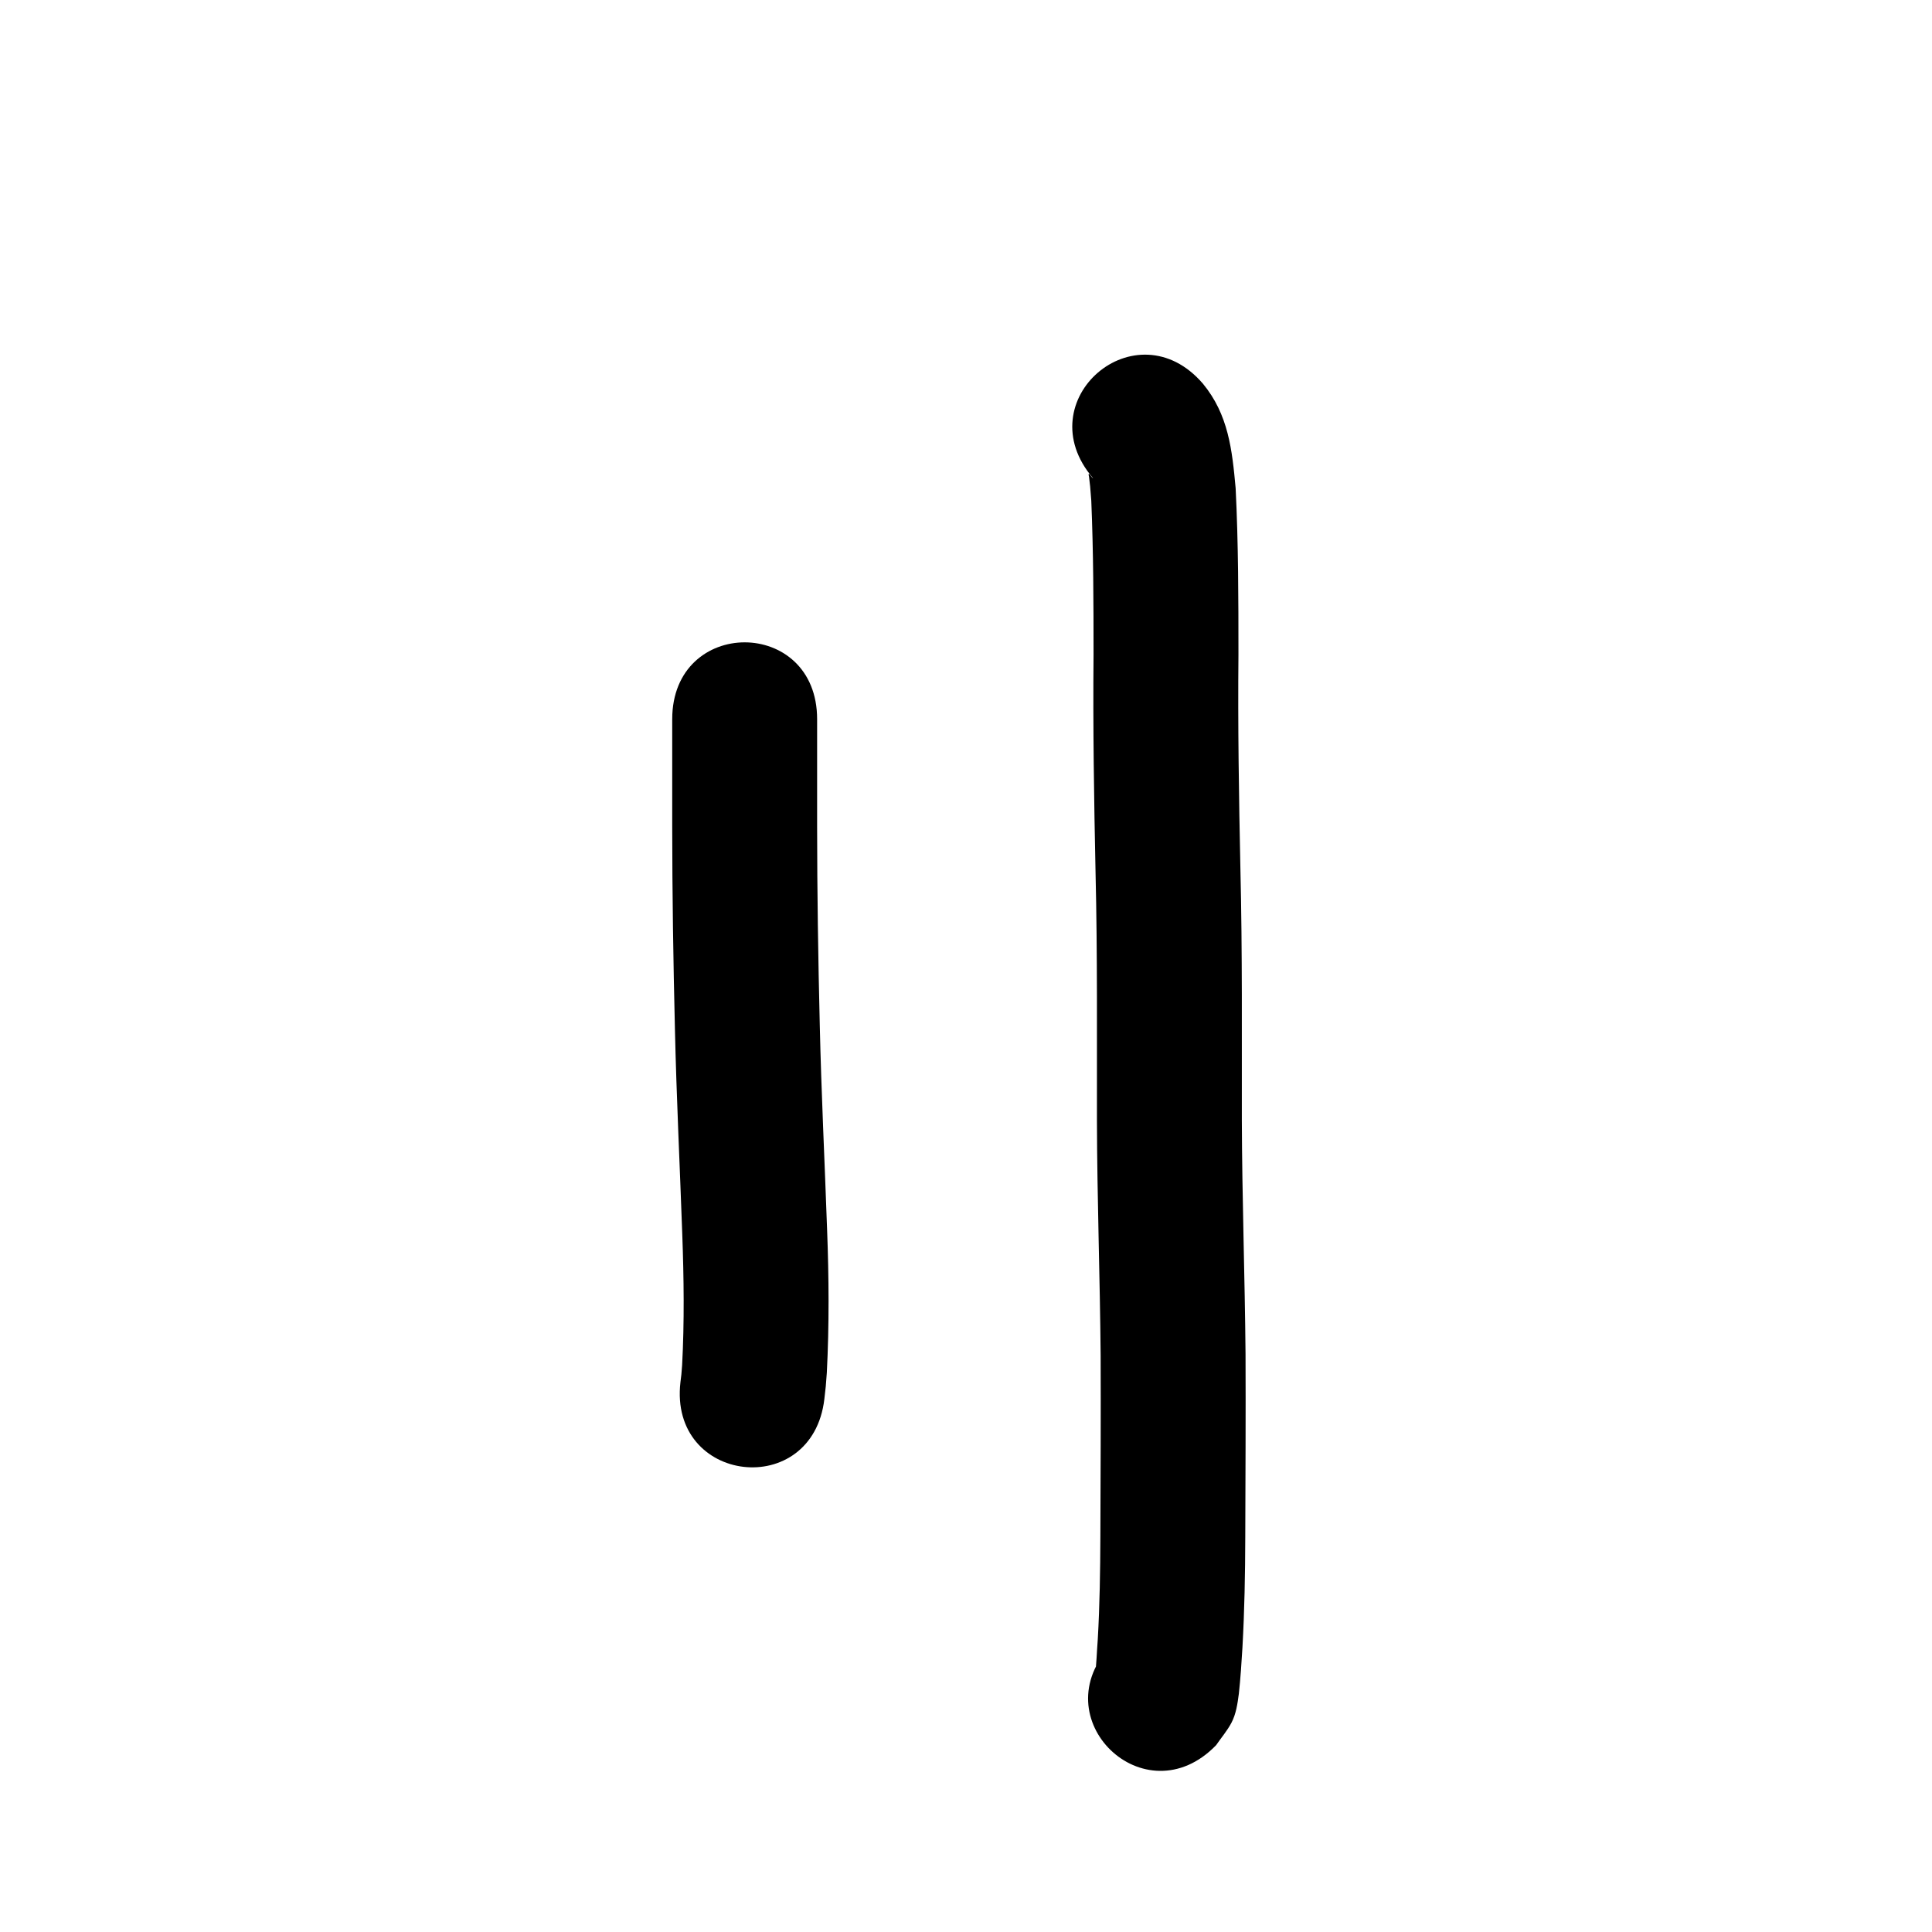 <?xml version="1.0" ?>
<svg xmlns="http://www.w3.org/2000/svg" width="1000" height="1000">
<path d="m 347.937,372.255 c 0,18.429 0,36.857 0,55.286 0.016,34.975 0.55,69.941 1.398,104.904 0.794,35.546 2.566,71.058 3.812,106.589 0.816,22.511 1.117,45.053 -0.085,67.553 -0.531,6.488 -0.218,3.555 -0.866,8.807 -6.125,52.678 68.373,61.341 74.498,8.662 v 0 c 0.971,-8.658 0.537,-4.139 1.266,-13.56 1.263,-24.681 1.081,-49.401 0.141,-74.093 -1.239,-35.261 -2.993,-70.503 -3.788,-105.779 -0.835,-34.356 -1.36,-68.716 -1.376,-103.084 0,-18.429 0,-36.857 0,-55.286 0,-53.033 -75,-53.033 -75,0 z"/>
<path d="m 565.75,247.475 c -0.513,0.024 -1.801,-2.256 -2.067,-2.193 -0.48,0.115 -0.052,0.989 -0.009,1.481 0.146,1.651 0.42,3.289 0.577,4.939 0.236,2.494 0.399,4.993 0.599,7.49 1.104,26.476 1.171,52.99 1.17,79.487 -0.342,37.576 0.241,75.149 1.032,112.715 1.03,42.767 0.658,85.551 0.723,128.326 0.098,40.653 1.572,81.281 1.919,121.93 0.13,31.244 -0.042,62.488 -0.142,93.732 -0.067,17.724 -0.329,35.447 -1.345,53.145 -0.504,6.559 -0.68,13.163 -1.502,19.695 -0.056,0.422 -0.084,0.849 -0.169,1.267 -0.067,0.329 0.026,-0.677 0.115,-1.002 0.63,-2.306 0.945,-4.748 2.037,-6.875 1.903,-3.707 4.572,-6.967 6.858,-10.451 -36.872,38.118 17.035,90.262 53.907,52.144 v 0 c 2.634,-3.843 5.718,-7.414 7.902,-11.53 2.458,-4.634 3.197,-9.983 3.871,-15.096 0.866,-7.947 1.386,-15.925 1.86,-23.904 1.069,-19.033 1.416,-38.091 1.465,-57.153 0.101,-31.539 0.275,-63.079 0.14,-94.618 -0.352,-40.472 -1.793,-80.923 -1.916,-121.398 -0.066,-43.264 0.307,-86.537 -0.739,-129.793 -0.781,-37.04 -1.356,-74.086 -1.016,-111.136 -0.002,-28.658 -0.029,-57.344 -1.451,-85.972 -1.815,-19.877 -3.731,-38.087 -16.929,-54.104 -34.558,-40.227 -91.448,8.645 -56.89,48.872 z"/>
</svg>
